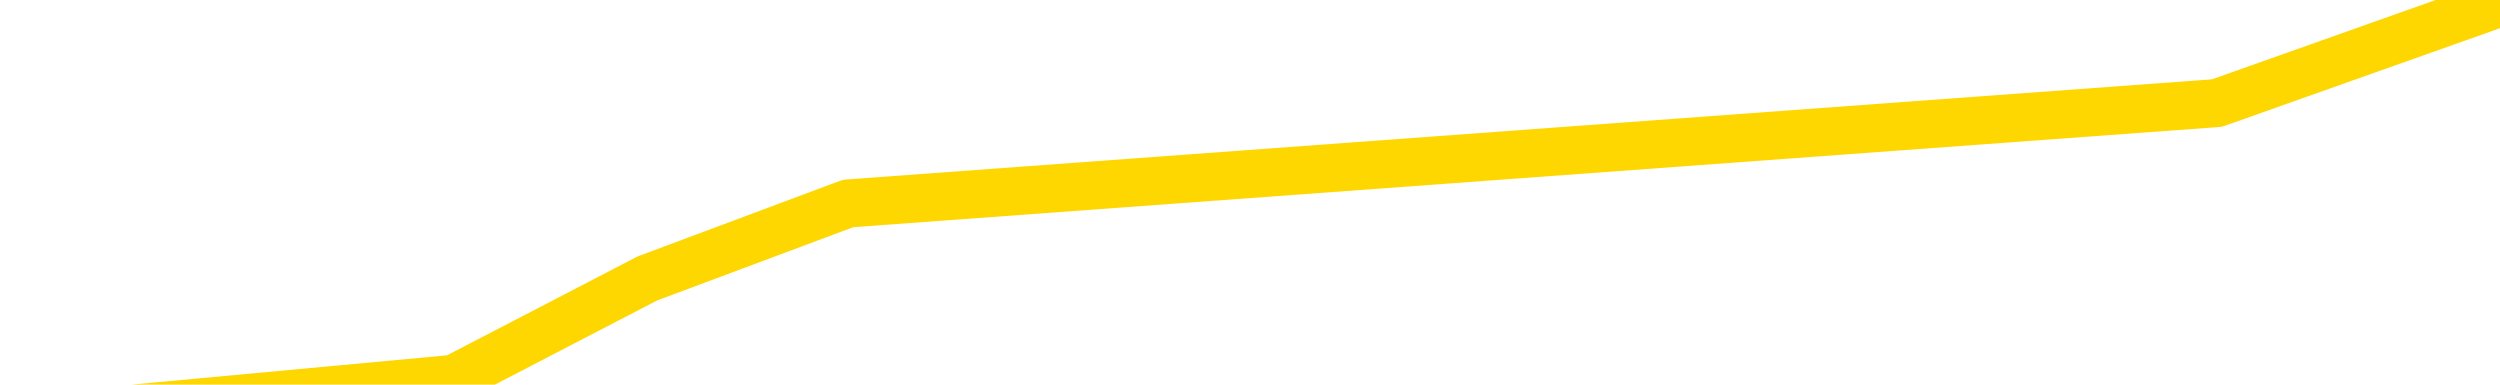 <svg xmlns="http://www.w3.org/2000/svg" version="1.1" viewBox="0 0 6500 1000">
	<path fill="none" stroke="gold" stroke-width="125" stroke-linecap="round" stroke-linejoin="round" d="M0 13501  L-187227 13501 L-184623 13436 L-182955 13371 L-164625 13241 L-164455 13110 L-157297 12980 L-157264 12980 L-143833 12915 L-140912 12980 L-127571 12784 L-123402 12524 L-122242 12198 L-121623 11872 L-119611 11676 L-115839 11546 L-115239 11415 L-114910 11285 L-114697 11155 L-114155 11024 L-112917 10503 L-111738 9981 L-108874 9460 L-108352 8938 L-103496 8808 L-100559 8677 L-100516 8547 L-100208 8417 L-99956 8286 L-97361 8156 L-93105 8156 L-93088 8156 L-91851 8156 L-89973 8156 L-88020 8026 L-87072 7895 L-86801 7765 L-86491 7700 L-86393 7634 L-85563 7634 L-83532 7700 L-83241 7113 L-81095 6852 L-80940 6461 L-77283 6070 L-77032 6265 L-76934 6200 L-76417 6396 L-74265 6722 L-73337 7048 L-71811 7374 L-70571 7374 L-69025 7308 L-66063 7178 L-64941 7048 L-64632 6917 L-63420 6852 L-60414 7569 L-60394 7504 L-60047 7439 L-59834 7374 L-59707 6461 L-59466 6331 L-59428 6200 L-59408 6070 L-59389 5940 L-59330 5809 L-59271 5679 L-59253 5548 L-58810 5418 L-57571 5288 L-56025 5157 L-52638 5027 L-46911 4962 L-46710 4897 L-45074 4831 L-43352 4766 L-41920 4701 L-41687 4636 L-40972 4571 L-34840 4505 L-34472 4375 L-34318 4245 L-33739 4114 L-33447 3984 L-32480 3853 L-32170 3723 L-31571 3593 L-29965 3593 L-29230 3593 L-28920 3658 L-28152 3658 L-26115 3528 L-25690 3397 L-24878 3332 L-17449 3202 L-16926 3071 L-16752 2941 L-16017 2810 L-14450 2680 L-14044 2615 L-11819 2485 L-10871 2419 L-10446 2354 L-10116 2354 L-9072 2289 L-6964 2159 L-6712 2028 L-6093 1898 L-5280 1833 L-3172 1702 L-3124 1572 L-1196 1441 L-870 1311 L-735 1181 L-232 1116 L1180 985 L1683 724 L2205 529 L5764 268 L6500 7" />
</svg>

